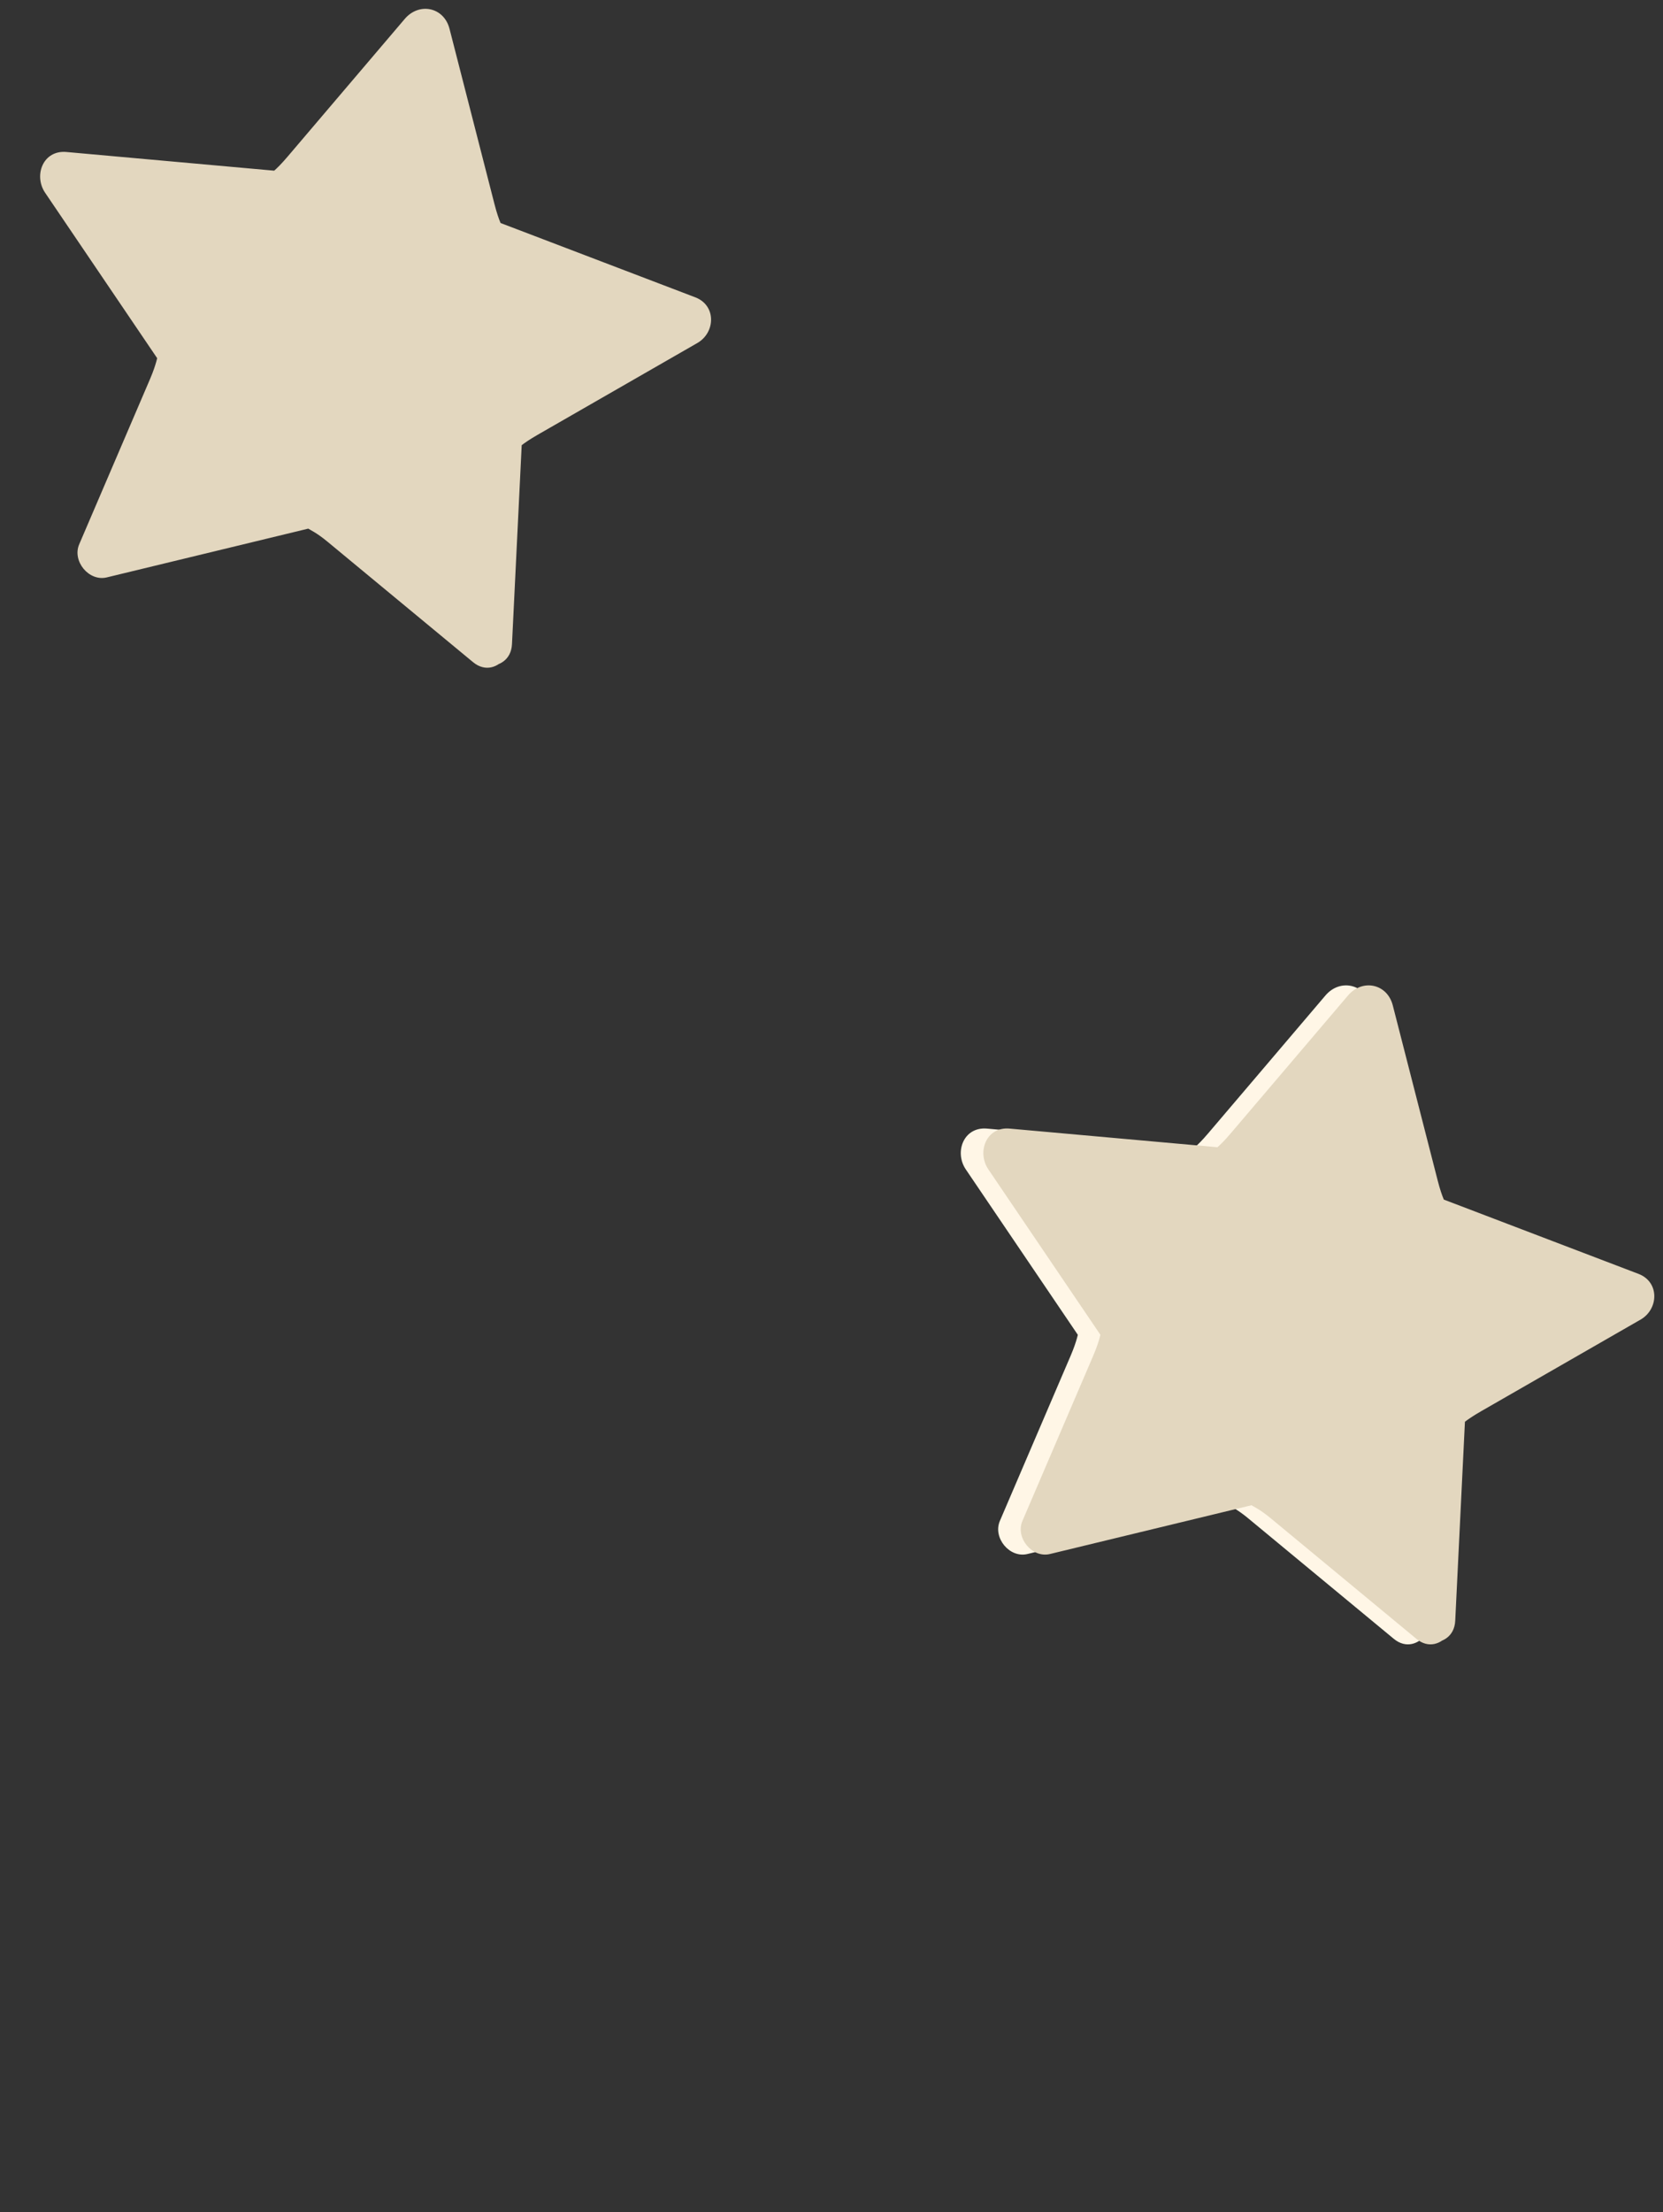 <?xml version="1.0" encoding="utf-8"?>
<!-- Generator: Adobe Illustrator 12.0.0, SVG Export Plug-In . SVG Version: 6.00 Build 51448)  -->
<!DOCTYPE svg PUBLIC "-//W3C//DTD SVG 1.1//EN" "http://www.w3.org/Graphics/SVG/1.1/DTD/svg11.dtd">
<svg  version="1.1" xmlns="http://www.w3.org/2000/svg" xmlns:xlink="http://www.w3.org/1999/xlink" width="100.502" height="133.647" viewBox="0 0 100.502 133.647"
	 overflow="visible" enable-background="new 0 0 100.502 133.647" xml:space="preserve">
<rect x="0" y="0" width="100.502" height="133.647" fill="#333333" stroke="none"/>
<g id="レイヤー_4" display="none">
</g>
<g id="レイヤー_1" display="none">
	<g display="inline">
		<polygon fill="#FFF7E6" points="28.086,38.773 17.803,30.266 4.831,33.404 9.898,21.583 2.509,10.676 15.924,11.879 24.329,2 
			27.553,14.564 40.137,19.365 28.713,25.927 		"/>
		<g>
			<polygon fill="none" points="28.086,38.773 17.803,30.266 4.831,33.404 9.898,21.583 2.509,10.676 15.924,11.879 24.329,2 
				27.553,14.564 40.137,19.365 28.713,25.927 			"/>
			<path fill="#FFF6E6" d="M28.946,37.544c-1.836-1.519-3.672-3.038-5.509-4.557c-1.465-1.212-3.294-3.453-5.114-4.128
				c-1.524-0.565-4.438,0.814-5.887,1.165c-2.622,0.634-5.244,1.269-7.866,1.903c0.556,0.666,1.111,1.332,1.667,1.998
				c0.971-2.265,1.941-4.529,2.913-6.794c0.611-1.426,2.518-4.151,2.225-5.808c-0.314-1.781-2.505-3.916-3.476-5.348
				c-1.416-2.09-2.832-4.179-4.247-6.269c-0.429,0.822-0.857,1.643-1.286,2.464c4.209,0.377,9.664,1.919,13.817,1.187
				c1.489-0.262,3.07-3.087,3.927-4.094c1.815-2.134,3.631-4.268,5.446-6.401c-0.902-0.2-1.804-0.4-2.706-0.6
				c0.618,2.407,1.235,4.814,1.853,7.221c0.417,1.623,0.563,4.71,1.704,6.053c1.088,1.28,4.104,1.764,5.576,2.326
				c2.544,0.971,5.087,1.941,7.631,2.912c-0.041-0.921-0.083-1.842-0.124-2.762c-2.188,1.257-4.377,2.514-6.565,3.771
				c-1.484,0.853-4.414,1.815-5.443,3.286c-0.968,1.382-0.456,4.62-0.532,6.182c-0.12,2.461-0.24,4.922-0.36,7.383
				c-0.094,1.93,2.893,2.215,2.987,0.283c0.208-4.251,0.415-8.502,0.623-12.752c-0.063,1.286-1.027,1.225,0.939,0.095
				c1.309-0.752,2.618-1.504,3.927-2.256c1.904-1.094,3.808-2.188,5.712-3.281c1.099-0.631,1.158-2.273-0.124-2.762
				c-4.167-1.589-8.334-3.179-12.501-4.769c1.278,0.488,0.915,1.276,0.37-0.848c-0.37-1.439-0.739-2.879-1.108-4.319
				c-0.537-2.094-1.074-4.188-1.612-6.282c-0.338-1.32-1.839-1.619-2.706-0.6c-1.401,1.646-2.802,3.293-4.203,4.939
				c-0.963,1.132-1.926,2.264-2.89,3.396c-1.442,1.695-1.383,0.781-0.031,0.902C11.535,9.979,7.093,9.581,2.65,9.182
				c-1.418-0.127-1.993,1.42-1.286,2.464c2.445,3.609,4.891,7.218,7.336,10.828c-0.866-1.278-0.182-1.477-1.001,0.435
				c-0.581,1.355-1.162,2.709-1.742,4.064c-0.845,1.97-1.689,3.94-2.534,5.911c-0.434,1.013,0.582,2.26,1.667,1.998
				c4.296-1.039,8.591-2.078,12.887-3.117c-1.162,0.281-0.869-0.131,0.436,0.948c1.101,0.911,2.202,1.822,3.303,2.733
				c1.836,1.519,3.672,3.038,5.509,4.557C28.718,41.237,30.428,38.77,28.946,37.544z"/>
		</g>
	</g>
</g>
<g id="レイヤー_3">
	<g>
		<polygon fill="#E3D7BF" points="29.449,38.773 19.166,30.266 6.193,33.404 11.262,21.582 3.872,10.676 17.287,11.879 25.692,2 
			28.916,14.564 41.5,19.365 30.076,25.928 		"/>
		<g>
			<polygon fill="none" points="29.449,38.773 19.166,30.266 6.193,33.404 11.262,21.582 3.872,10.676 17.287,11.879 25.692,2 
				28.916,14.564 41.5,19.365 30.076,25.928 			"/>
			<path fill="#E3D7BF" d="M30.31,37.545c-1.836-1.52-3.672-3.039-5.509-4.558c-1.465-1.213-3.294-3.453-5.114-4.129
				c-1.524-0.565-4.438,0.815-5.887,1.166c-2.623,0.634-5.245,1.269-7.867,1.903c0.556,0.666,1.111,1.332,1.667,1.998
				c0.971-2.265,1.942-4.53,2.913-6.795c0.612-1.426,2.518-4.151,2.226-5.808c-0.314-1.781-2.505-3.916-3.476-5.348
				c-1.416-2.089-2.832-4.179-4.247-6.269c-0.429,0.822-0.857,1.643-1.286,2.464c4.209,0.377,9.664,1.919,13.817,1.187
				c1.489-0.262,3.07-3.087,3.927-4.094c1.815-2.134,3.631-4.268,5.446-6.401c-0.902-0.2-1.804-0.4-2.706-0.6
				c0.618,2.407,1.235,4.814,1.853,7.222c0.417,1.623,0.563,4.709,1.704,6.053c1.088,1.28,4.104,1.764,5.576,2.326
				c2.544,0.971,5.087,1.941,7.631,2.912c-0.041-0.921-0.083-1.842-0.124-2.762c-2.188,1.257-4.377,2.514-6.565,3.771
				c-1.484,0.853-4.414,1.815-5.443,3.286c-0.968,1.382-0.456,4.62-0.532,6.182c-0.12,2.461-0.24,4.922-0.36,7.383
				c-0.094,1.93,2.893,2.215,2.987,0.283c0.208-4.251,0.415-8.502,0.623-12.752c-0.063,1.286-1.027,1.225,0.939,0.095
				c1.309-0.752,2.618-1.504,3.927-2.256c1.904-1.094,3.808-2.188,5.712-3.281c1.099-0.631,1.158-2.273-0.124-2.762
				c-4.167-1.589-8.334-3.179-12.501-4.769c1.278,0.488,0.915,1.276,0.37-0.848c-0.37-1.44-0.739-2.879-1.108-4.319
				c-0.537-2.094-1.074-4.188-1.612-6.282c-0.338-1.32-1.839-1.619-2.706-0.6c-1.401,1.646-2.802,3.293-4.203,4.939
				c-0.963,1.132-1.926,2.264-2.89,3.396c-1.442,1.695-1.383,0.781-0.031,0.902C12.898,9.979,8.456,9.581,4.014,9.182
				c-1.418-0.127-1.993,1.42-1.286,2.464c2.445,3.609,4.891,7.218,7.336,10.827c-0.866-1.278-0.182-1.477-1.001,0.435
				c-0.581,1.354-1.162,2.709-1.743,4.064c-0.845,1.97-1.689,3.94-2.534,5.911c-0.434,1.013,0.582,2.26,1.667,1.998
				c4.296-1.039,8.592-2.079,12.887-3.118c-1.162,0.281-0.869-0.131,0.436,0.948c1.101,0.911,2.202,1.822,3.303,2.733
				c1.836,1.519,3.672,3.038,5.509,4.557C30.082,41.237,31.791,38.77,30.31,37.545z"/>
		</g>
	</g>
	<g>
		<polygon fill="#FFF7E6" points="85.086,97.773 74.803,89.266 61.83,92.404 66.898,80.582 59.509,69.676 72.924,70.879 81.329,61 
			84.553,73.564 97.137,78.365 85.713,84.928 		"/>
		<g>
			<polygon fill="none" points="85.086,97.773 74.803,89.266 61.83,92.404 66.898,80.582 59.509,69.676 72.924,70.879 81.329,61 
				84.553,73.564 97.137,78.365 85.713,84.928 			"/>
			<path fill="#FFF6E6" d="M85.946,96.545c-1.836-1.52-3.673-3.039-5.509-4.558c-1.465-1.212-3.295-3.453-5.114-4.128
				c-1.524-0.566-4.438,0.814-5.887,1.164c-2.622,0.635-5.244,1.27-7.866,1.903c0.556,0.666,1.111,1.331,1.668,1.997
				c0.971-2.264,1.941-4.529,2.912-6.793c0.611-1.427,2.518-4.151,2.225-5.809c-0.313-1.781-2.504-3.916-3.475-5.348
				c-1.416-2.09-2.832-4.18-4.248-6.27c-0.428,0.822-0.856,1.643-1.285,2.465c4.209,0.377,9.664,1.918,13.816,1.186
				c1.489-0.262,3.07-3.086,3.928-4.094c1.815-2.134,3.631-4.268,5.446-6.401c-0.901-0.2-1.804-0.4-2.706-0.6
				c0.618,2.407,1.235,4.814,1.854,7.221c0.416,1.622,0.562,4.71,1.703,6.054c1.088,1.279,4.104,1.764,5.577,2.325
				c2.543,0.971,5.087,1.94,7.631,2.911c-0.041-0.92-0.082-1.842-0.123-2.762c-2.188,1.257-4.378,2.514-6.566,3.771
				c-1.484,0.853-4.413,1.815-5.442,3.285c-0.968,1.383-0.455,4.62-0.532,6.182c-0.12,2.461-0.24,4.923-0.36,7.384
				c-0.094,1.93,2.894,2.215,2.988,0.283c0.207-4.251,0.414-8.502,0.622-12.753c-0.063,1.286-1.027,1.225,0.939,0.095
				c1.31-0.752,2.618-1.504,3.927-2.256c1.904-1.094,3.809-2.188,5.712-3.281c1.1-0.632,1.158-2.273-0.123-2.763
				c-4.167-1.589-8.334-3.179-12.501-4.769c1.278,0.487,0.915,1.276,0.37-0.849c-0.369-1.439-0.739-2.879-1.108-4.318
				c-0.537-2.094-1.074-4.188-1.611-6.282c-0.339-1.32-1.84-1.619-2.706-0.6c-1.401,1.646-2.802,3.293-4.202,4.939
				c-0.964,1.132-1.927,2.264-2.891,3.396c-1.441,1.695-1.383,0.781-0.031,0.902c-4.441-0.398-8.884-0.797-13.326-1.195
				c-1.418-0.127-1.993,1.42-1.285,2.465c2.445,3.609,4.891,7.219,7.336,10.828c-0.866-1.278-0.182-1.478-1.002,0.434
				c-0.58,1.355-1.161,2.71-1.742,4.064c-0.844,1.971-1.689,3.94-2.533,5.91c-0.435,1.014,0.582,2.261,1.667,1.998
				c4.296-1.039,8.591-2.078,12.887-3.117c-1.162,0.281-0.868-0.131,0.437,0.948c1.101,0.911,2.201,1.822,3.303,2.733
				c1.836,1.519,3.673,3.038,5.509,4.557C85.719,100.237,87.428,97.771,85.946,96.545z"/>
		</g>
	</g>
	<g>
		<polygon fill="#E3D7BF" points="86.449,97.773 76.166,89.266 63.193,92.404 68.262,80.582 60.872,69.676 74.287,70.879 82.692,61 
			85.916,73.564 98.5,78.365 87.076,84.928 		"/>
		<g>
			<polygon fill="none" points="86.449,97.773 76.166,89.266 63.193,92.404 68.262,80.582 60.872,69.676 74.287,70.879 82.692,61 
				85.916,73.564 98.5,78.365 87.076,84.928 			"/>
			<path fill="#E3D7BF" d="M87.31,96.545c-1.836-1.52-3.673-3.039-5.509-4.558c-1.466-1.213-3.295-3.453-5.114-4.129
				c-1.524-0.565-4.438,0.815-5.887,1.165c-2.622,0.635-5.245,1.27-7.866,1.904c0.555,0.666,1.111,1.331,1.667,1.997
				c0.971-2.265,1.942-4.53,2.913-6.795c0.611-1.427,2.518-4.151,2.225-5.808c-0.313-1.781-2.504-3.916-3.475-5.349
				c-1.416-2.089-2.832-4.179-4.248-6.269c-0.428,0.822-0.856,1.643-1.285,2.465c4.209,0.377,9.664,1.918,13.816,1.186
				c1.489-0.262,3.07-3.086,3.928-4.094c1.815-2.134,3.631-4.268,5.446-6.401c-0.901-0.2-1.804-0.4-2.706-0.6
				c0.618,2.407,1.235,4.814,1.854,7.222c0.416,1.622,0.562,4.709,1.703,6.053c1.088,1.279,4.104,1.764,5.577,2.326
				c2.543,0.971,5.087,1.94,7.631,2.911c-0.041-0.921-0.082-1.842-0.123-2.763c-2.188,1.258-4.378,2.515-6.566,3.771
				c-1.484,0.854-4.413,1.816-5.442,3.286c-0.968,1.382-0.455,4.62-0.532,6.182c-0.12,2.461-0.24,4.922-0.36,7.383
				c-0.094,1.93,2.894,2.215,2.988,0.283c0.207-4.251,0.414-8.502,0.622-12.753c-0.063,1.287-1.027,1.225,0.939,0.096
				c1.31-0.752,2.618-1.504,3.927-2.256c1.904-1.094,3.809-2.188,5.712-3.281c1.1-0.632,1.158-2.273-0.123-2.763
				c-4.167-1.589-8.334-3.179-12.501-4.769c1.278,0.487,0.915,1.275,0.37-0.849c-0.369-1.44-0.739-2.88-1.108-4.319
				c-0.537-2.094-1.074-4.188-1.611-6.282c-0.339-1.32-1.84-1.619-2.706-0.6c-1.401,1.646-2.802,3.293-4.202,4.939
				c-0.964,1.132-1.927,2.264-2.891,3.396c-1.441,1.695-1.383,0.781-0.031,0.902c-4.441-0.398-8.884-0.797-13.326-1.195
				c-1.418-0.127-1.993,1.42-1.285,2.465c2.445,3.609,4.891,7.218,7.336,10.827c-0.866-1.278-0.182-1.477-1.002,0.435
				c-0.58,1.355-1.161,2.709-1.742,4.064c-0.845,1.971-1.689,3.94-2.534,5.911c-0.435,1.013,0.582,2.261,1.667,1.997
				c4.297-1.039,8.592-2.078,12.888-3.117c-1.162,0.281-0.868-0.131,0.437,0.947c1.101,0.912,2.201,1.822,3.303,2.733
				c1.836,1.52,3.673,3.039,5.509,4.558C87.082,100.237,88.791,97.771,87.31,96.545z"/>
		</g>
	</g>
</g>
<g id="レイヤー_5" display="none">
</g>
<g id="レイヤー_2" display="none">
	<line display="inline" fill="none" stroke="#000000" x1="0.5" y1="0" x2="0.5" y2="100"/>
	<line display="inline" fill="none" stroke="#000000" x1="100.5" y1="100.147" x2="0.5" y2="99.853"/>
</g>
</svg>
